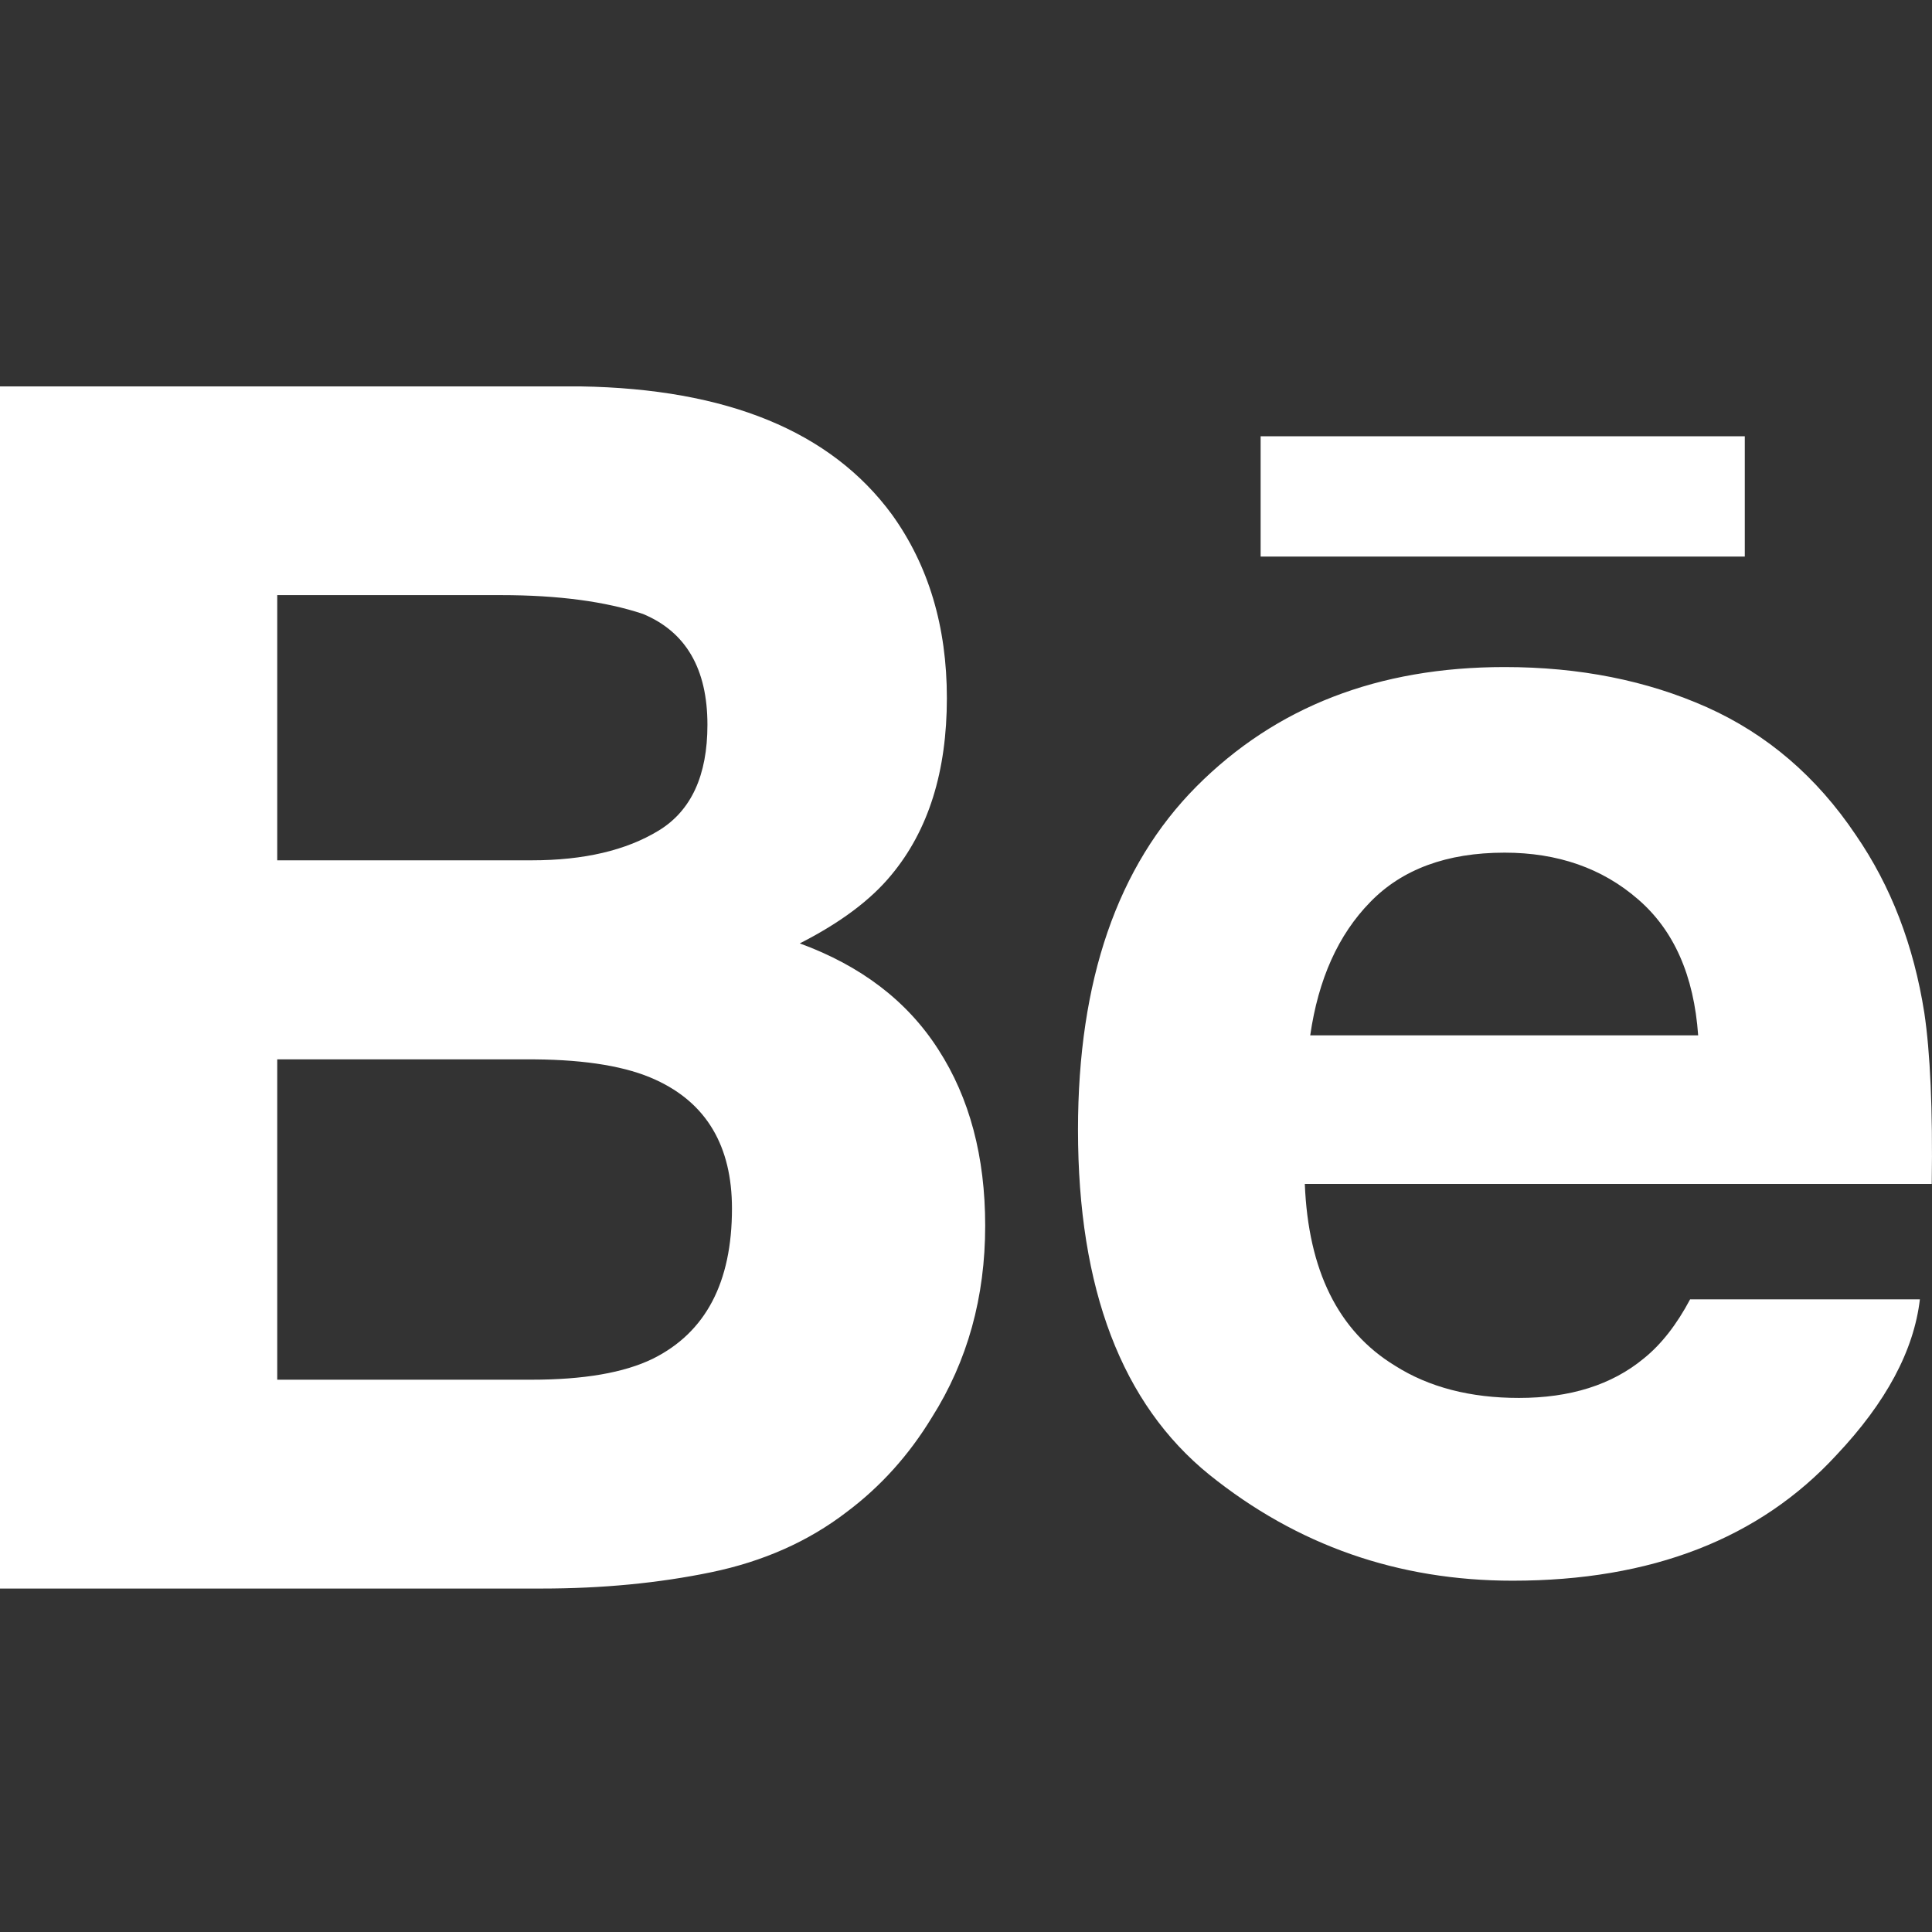 <svg viewBox="0 0 30 30" version="1.1" xmlns="http://www.w3.org/2000/svg" xmlns:xlink="http://www.w3.org/1999/xlink">
    <rect x="0" y="0" width="30" height="30" fill="#333333" stroke="none"/>
    <g id="Page-1" stroke="none" stroke-width="1" fill="none" fill-rule="evenodd">
        <g id="Artboard" transform="translate(0, 0)">
            <g id="behance">
                <path d="M27.092,8.642 L19.575,8.642 L19.575,6.774 L27.093,6.774 L27.093,8.642 L27.092,8.642 L27.092,8.642 Z M14.571,16.298 C15.056,17.049 15.298,17.961 15.298,19.032 C15.298,20.14 15.025,21.133 14.469,22.011 C14.116,22.592 13.676,23.082 13.149,23.477 C12.555,23.934 11.851,24.247 11.042,24.414 C10.231,24.582 9.353,24.667 8.407,24.667 L0,24.667 L0,6 L9.015,6 C11.287,6.037 12.898,6.695 13.849,7.988 C14.42,8.781 14.703,9.733 14.703,10.839 C14.703,11.98 14.417,12.893 13.84,13.587 C13.52,13.976 13.046,14.33 12.419,14.649 C13.369,14.997 14.089,15.544 14.571,16.298 Z M4.305,13.359 L8.255,13.359 C9.067,13.359 9.723,13.205 10.228,12.897 C10.733,12.589 10.985,12.041 10.985,11.255 C10.985,10.387 10.652,9.811 9.983,9.533 C9.408,9.341 8.672,9.241 7.779,9.241 L4.305,9.241 L4.305,13.359 Z M11.366,18.766 C11.366,17.796 10.969,17.126 10.178,16.766 C9.736,16.562 9.112,16.457 8.312,16.45 L4.305,16.45 L4.305,21.424 L8.25,21.424 C9.06,21.424 9.687,21.318 10.14,21.097 C10.956,20.69 11.366,19.916 11.366,18.766 Z M29.881,15.729 C29.972,16.34 30.013,17.226 29.996,18.384 L20.261,18.384 C20.315,19.728 20.779,20.667 21.659,21.205 C22.189,21.542 22.832,21.707 23.586,21.707 C24.38,21.707 25.027,21.506 25.526,21.093 C25.797,20.875 26.037,20.566 26.244,20.176 L29.812,20.176 C29.719,20.97 29.289,21.775 28.517,22.593 C27.321,23.893 25.643,24.545 23.488,24.545 C21.708,24.545 20.14,23.995 18.778,22.899 C17.421,21.8 16.739,20.017 16.739,17.543 C16.739,15.224 17.351,13.448 18.579,12.212 C19.812,10.974 21.402,10.358 23.363,10.358 C24.525,10.358 25.572,10.566 26.507,10.983 C27.438,11.401 28.208,12.059 28.815,12.963 C29.364,13.76 29.716,14.68 29.881,15.729 Z M26.369,16.077 C26.303,15.148 25.993,14.445 25.435,13.964 C24.881,13.482 24.188,13.24 23.363,13.24 C22.464,13.24 21.77,13.499 21.277,14.007 C20.78,14.515 20.471,15.204 20.345,16.077 L26.369,16.077 L26.369,16.077 Z" id="Behance" fill="#ffffff" fill-rule="nonzero"></path>
            </g>
        </g>
    </g>
</svg>
